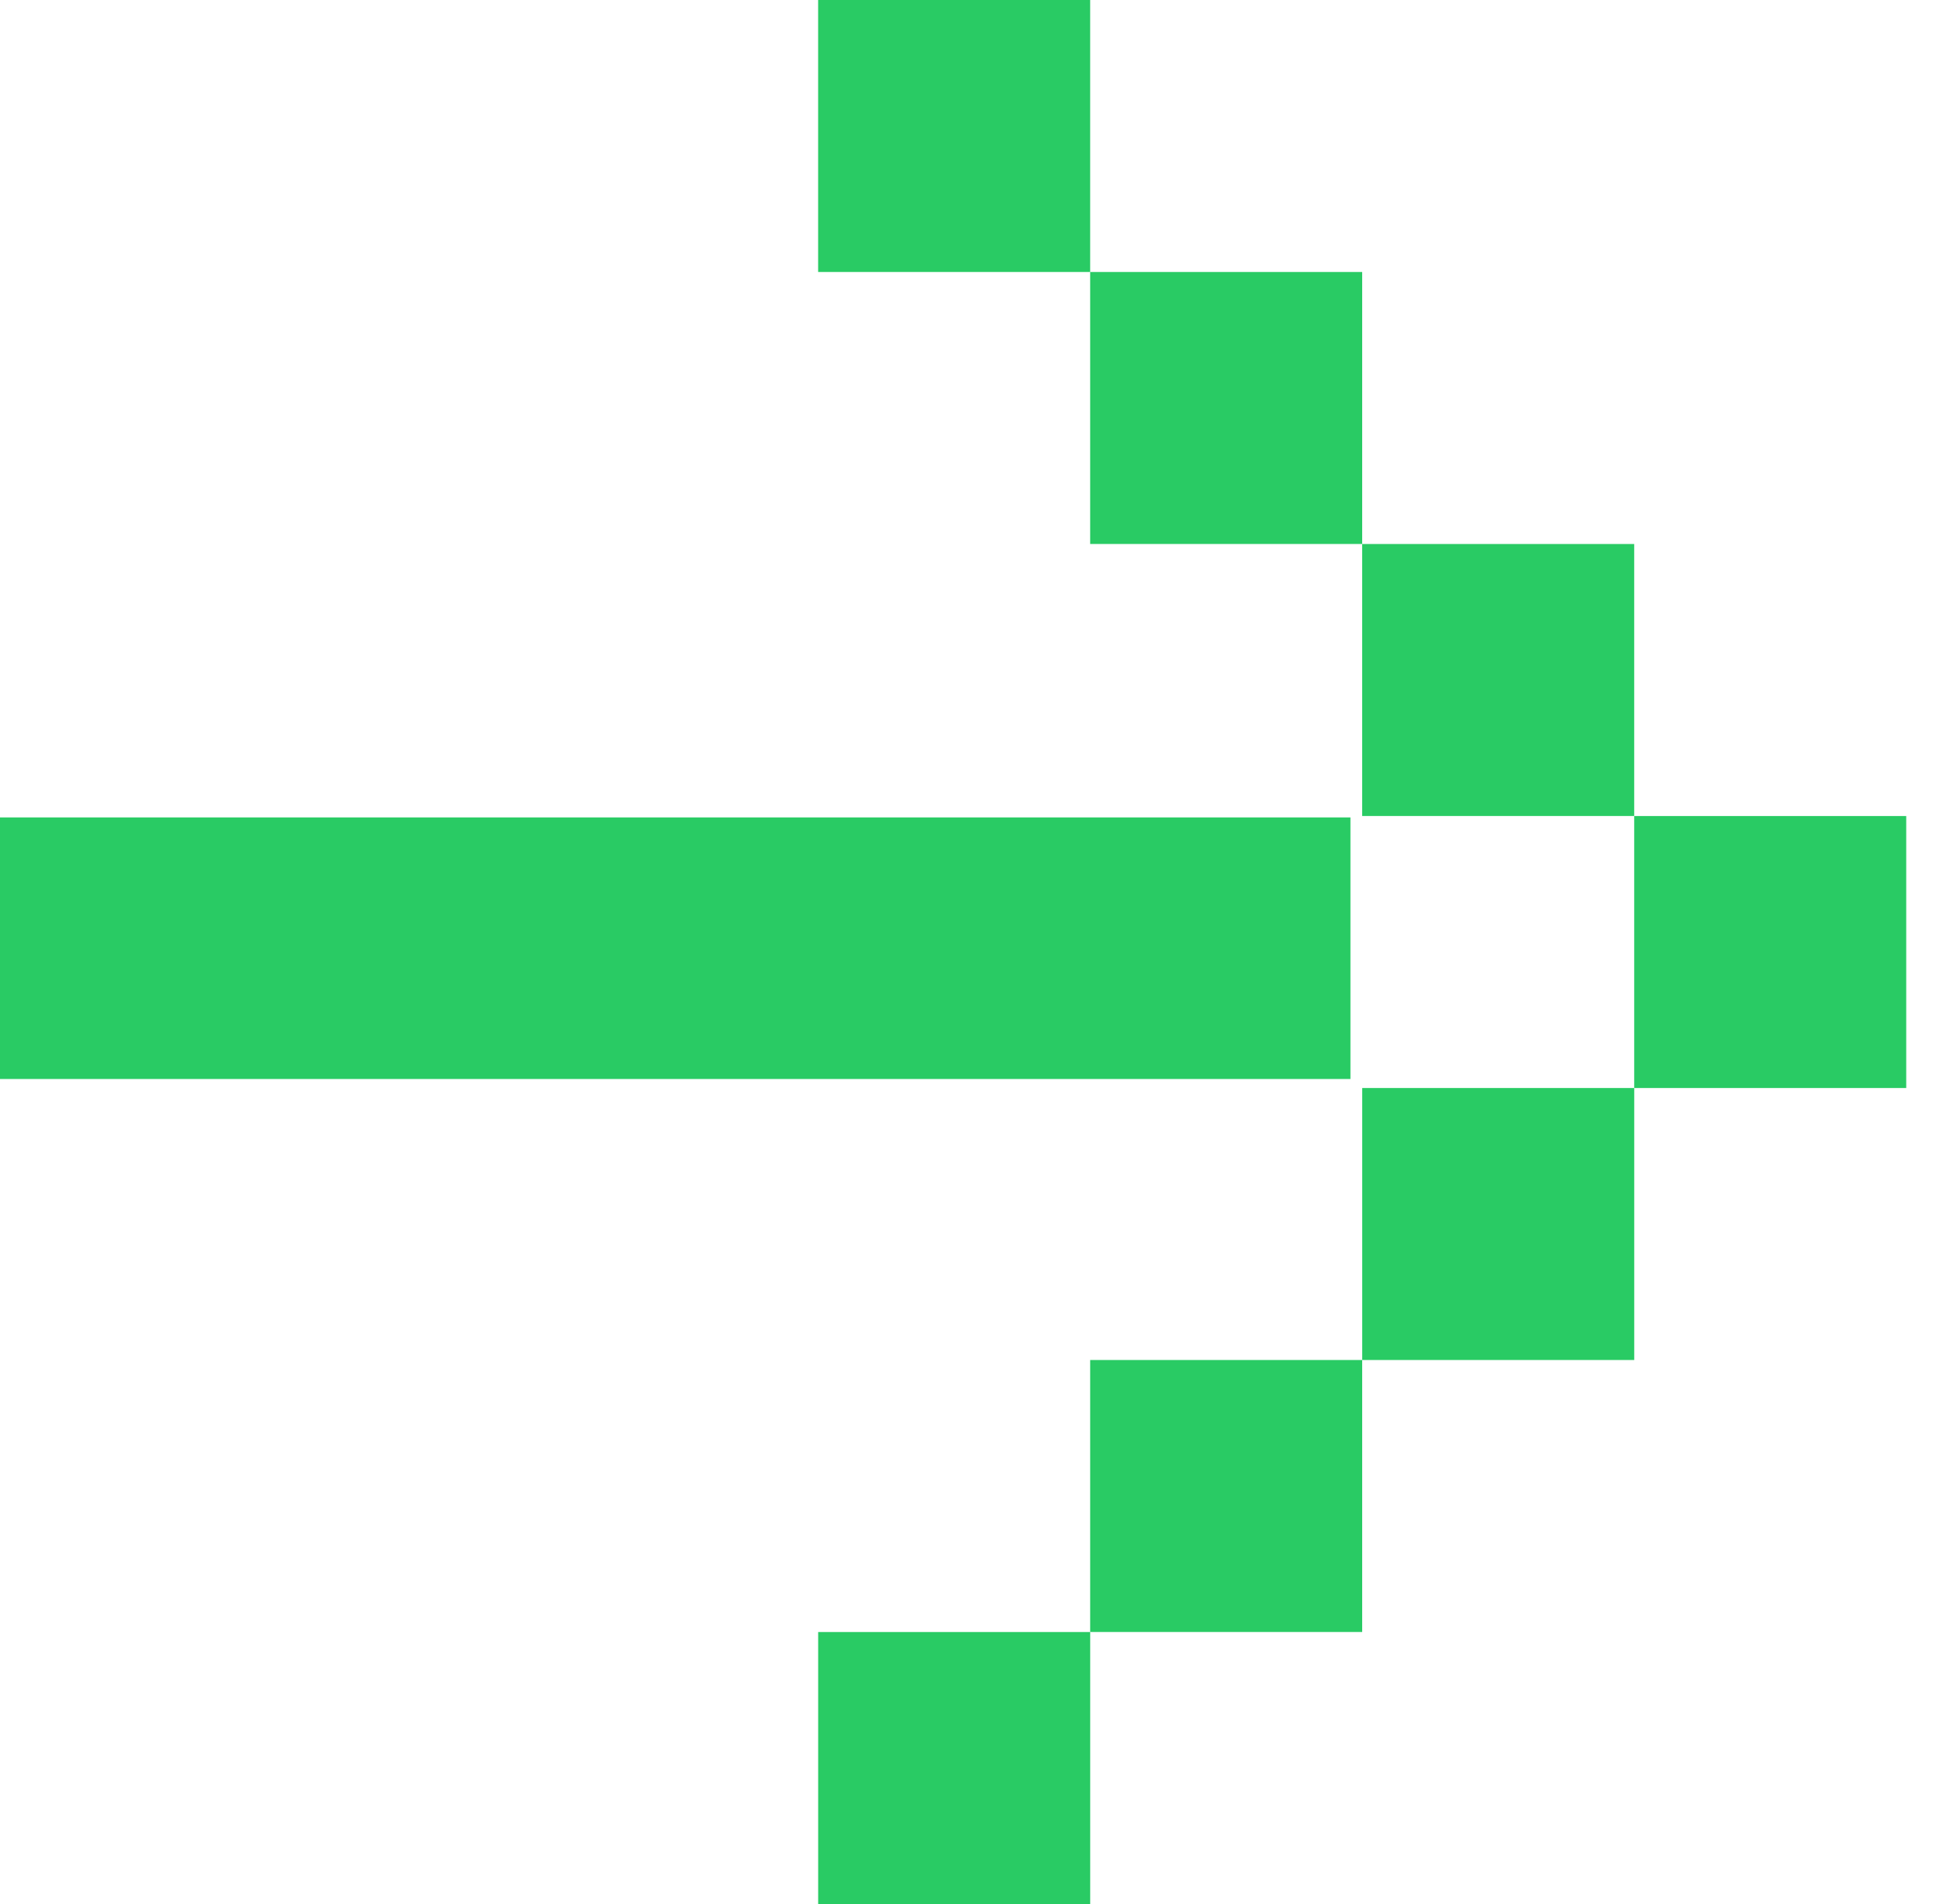<svg width="61" height="60" viewBox="0 0 61 60" fill="none" xmlns="http://www.w3.org/2000/svg">
<rect y="25.759" width="42.55" height="8.243" fill="#29CB64"/>
<rect x="25.778" width="8.571" height="8.571" fill="#29CB64"/>
<rect x="34.349" y="51.428" width="8.571" height="8.571" transform="rotate(-90 34.349 51.428)" fill="#29CB64"/>
<rect x="25.779" y="60" width="8.571" height="8.571" transform="rotate(-90 25.779 60)" fill="#29CB64"/>
<rect x="34.349" y="8.571" width="8.571" height="8.571" fill="#29CB64"/>
<rect x="42.92" y="17.143" width="8.571" height="8.571" fill="#29CB64"/>
<rect x="51.491" y="25.715" width="8.571" height="8.571" fill="#29CB64"/>
<rect x="42.921" y="42.857" width="8.571" height="8.571" transform="rotate(-90 42.921 42.857)" fill="#29CB64"/>
</svg>
